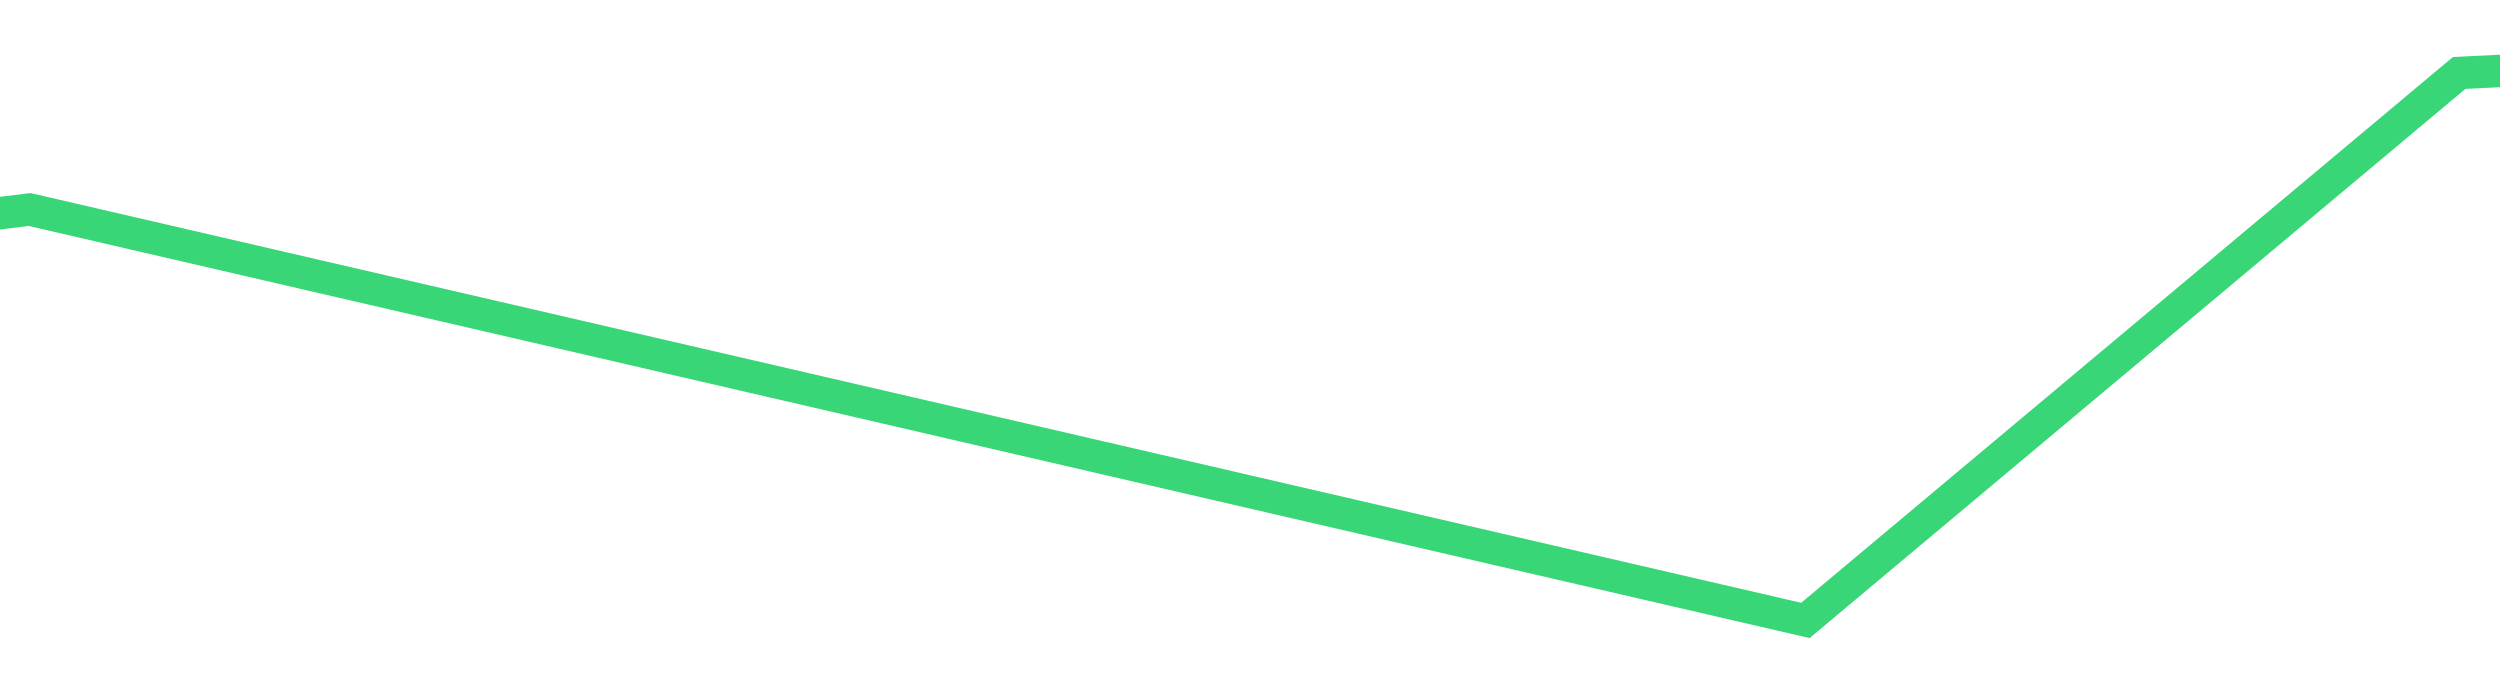 ﻿<?xml version="1.0" encoding="utf-8"?>
<svg version="1.1" xmlns:xlink="http://www.w3.org/1999/xlink" width="154px" height="42px" preserveAspectRatio="xMinYMid meet" viewBox="1146 299  154 40" xmlns="http://www.w3.org/2000/svg">
  <path d="M 0 55.648  L 134.277 49.726  L 230.581 70.443  L 283.33 95  L 371.472 50.995  L 449.051 24.21  L 536.162 29.536  L 714.279 56.961  L 873.849 0  L 972.501 43  L 1095.824 27.906  L 1205.211 53.219  L 1245.484 19.494  L 1327 15.463  " stroke-width="2" stroke="#38d677" fill="none" transform="matrix(1 0 0 1 52 283 )" />
</svg>